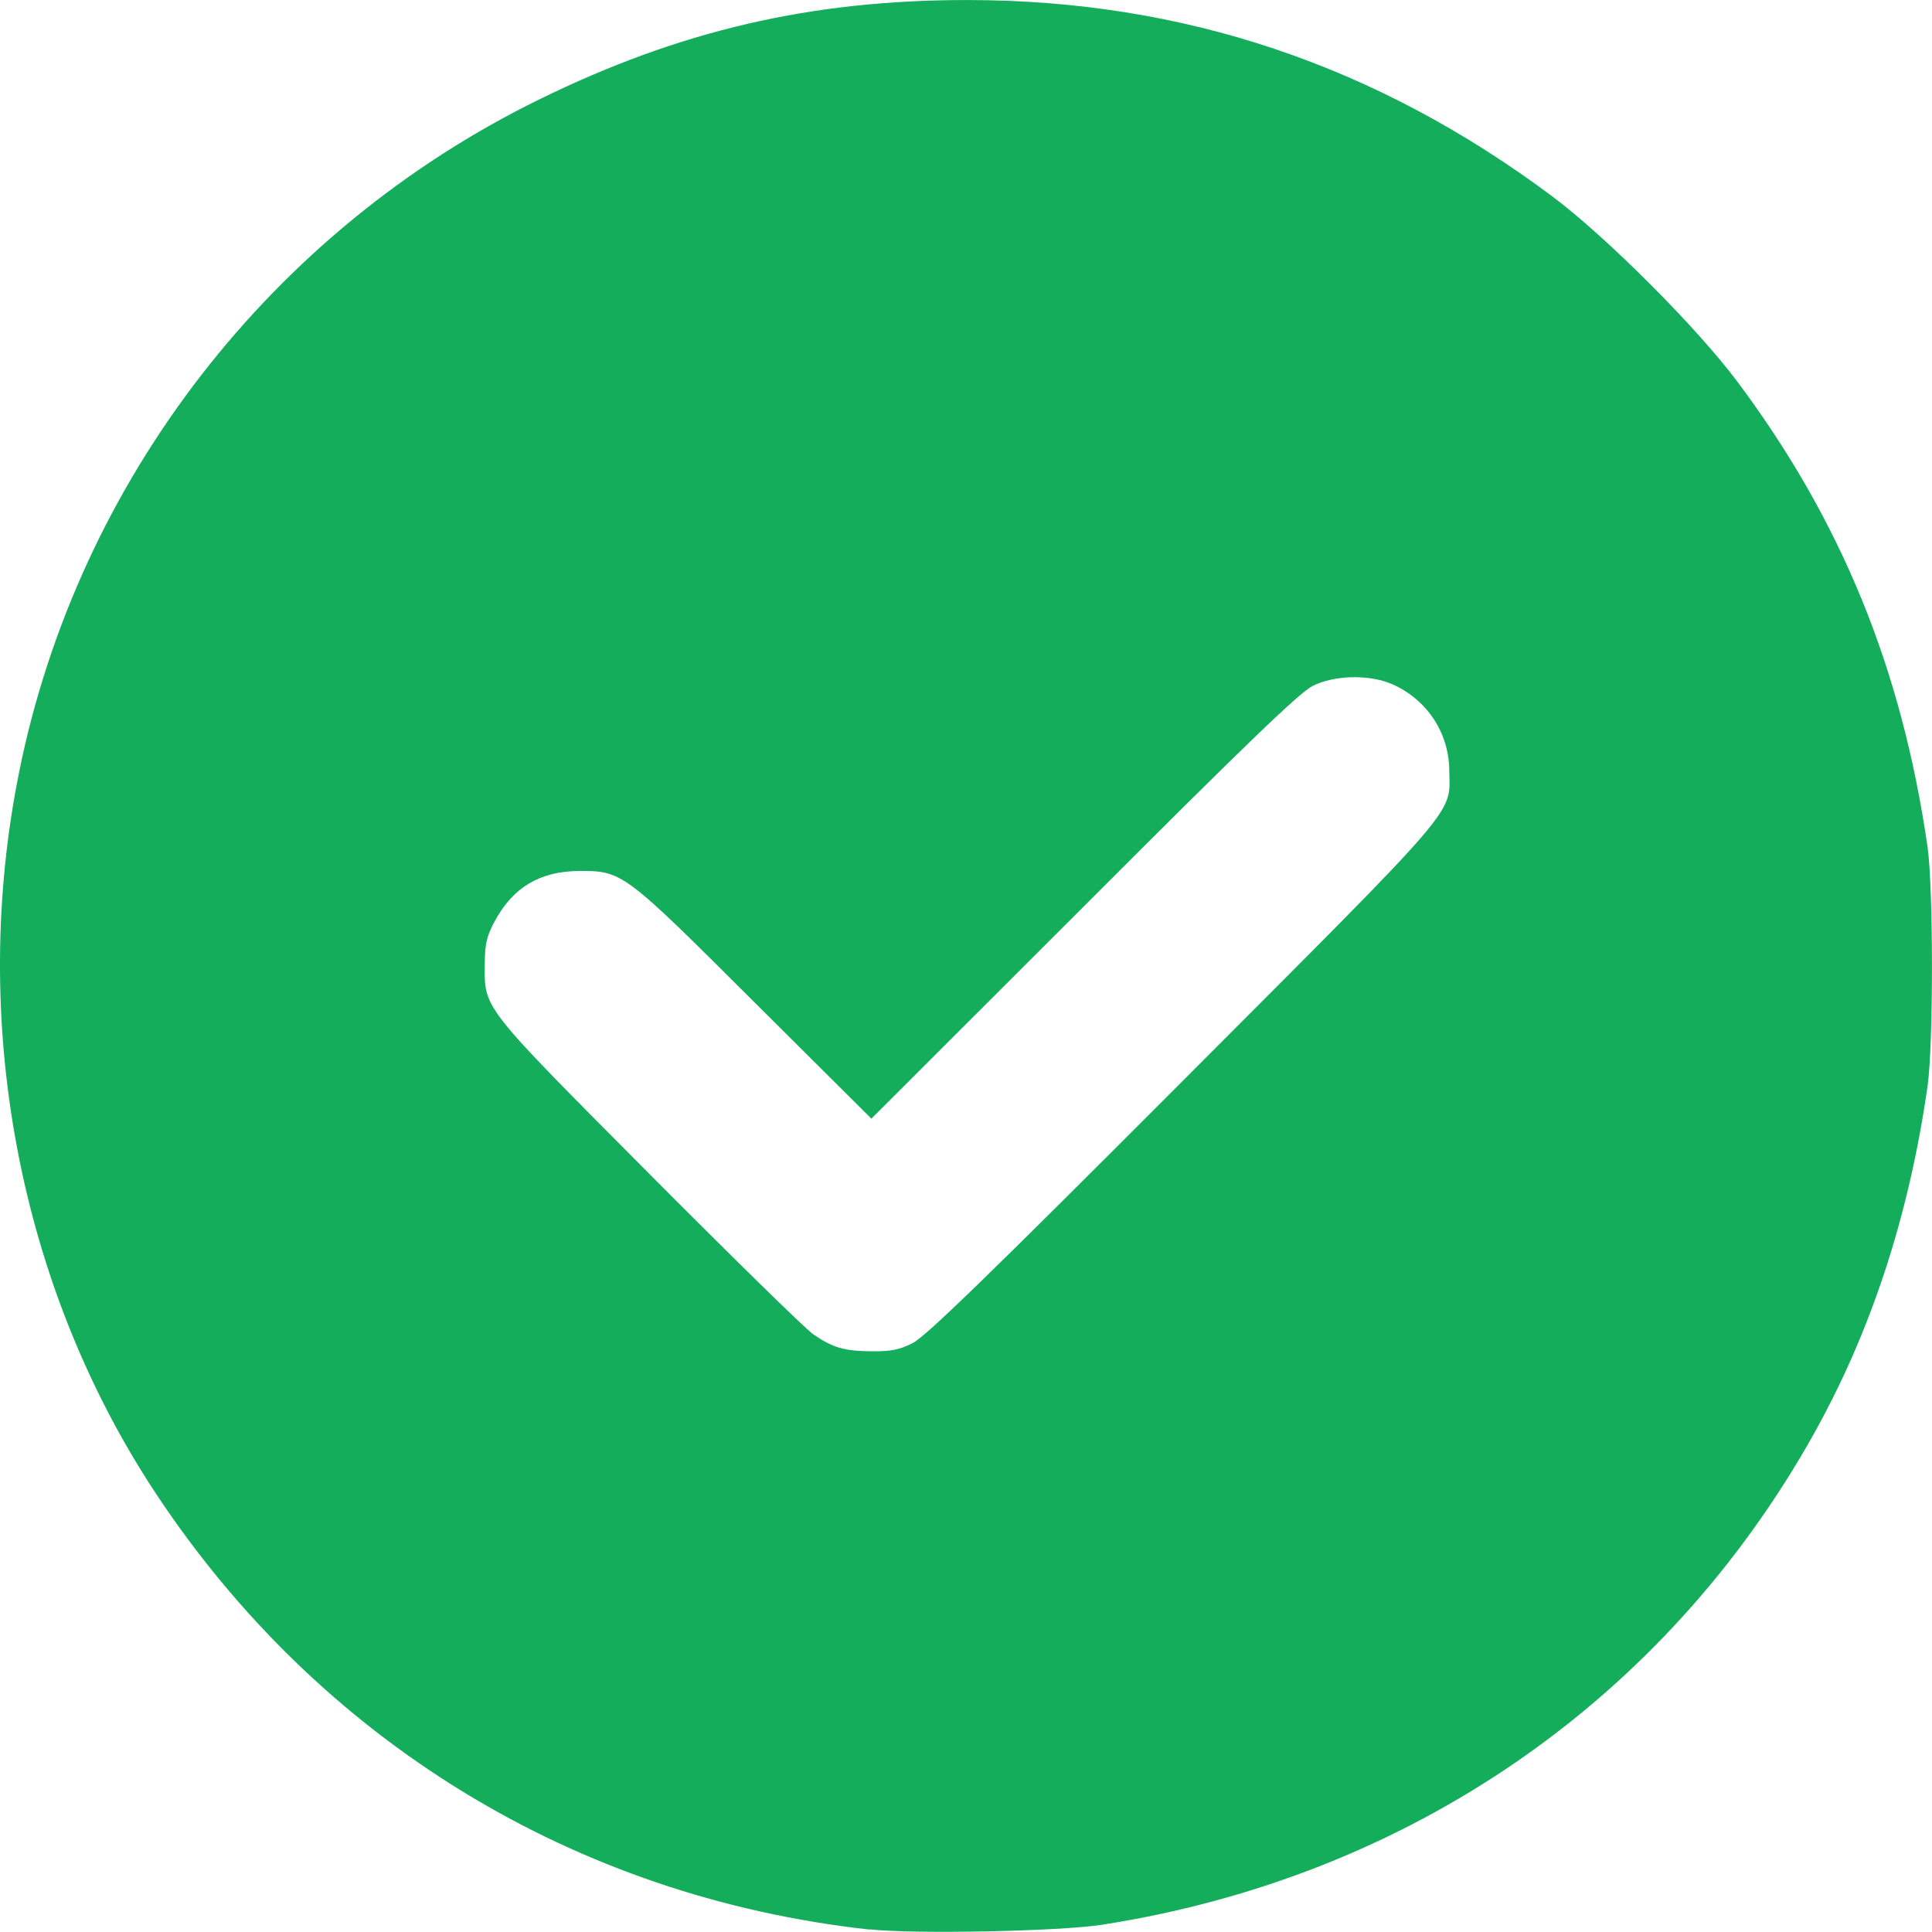 <?xml version="1.0" encoding="UTF-8" standalone="no"?>
<!-- Created with Inkscape (http://www.inkscape.org/) -->

<svg
   width="36"
   height="36"
   viewBox="0 0 9.525 9.525"
   version="1.1"
   id="svg1"
   xml:space="preserve"
   xmlns="http://www.w3.org/2000/svg"
   xmlns:svg="http://www.w3.org/2000/svg"><defs
     id="defs1" /><g
     id="layer1"><path
       style="fill:#13ad5b;stroke-width:1"
       d="M 4.287,9.513 C 2.834,9.353 1.574,8.582 0.767,7.361 0.092,6.339 -0.154,5.034 0.095,3.803 0.385,2.369 1.34,1.136 2.659,0.49 3.352,0.15 3.999,1.423308e-4 4.768,1.423308e-4 c 1.065,0 2.017,0.32 2.885,0.968 C 7.92,1.168 8.365,1.614 8.565,1.881 9.078,2.567 9.376,3.296 9.503,4.175 c 0.029,0.203 0.029,0.978 0,1.181 -0.092,0.641 -0.279,1.209 -0.561,1.714 -0.736,1.315 -1.996,2.183 -3.507,2.419 -0.21,0.033 -0.929,0.047 -1.147,0.023 z m 0.212,-2.891 c 0.064,-0.032 0.372,-0.331 1.334,-1.295 C 7.219,3.938 7.148,4.021 7.145,3.796 7.143,3.613 7.036,3.451 6.868,3.375 6.755,3.324 6.58,3.327 6.471,3.382 6.407,3.414 6.138,3.673 5.342,4.47 L 4.296,5.515 3.721,4.943 C 3.073,4.296 3.068,4.293 2.853,4.294 c -0.191,0.002 -0.323,0.08 -0.413,0.246 -0.04,0.074 -0.049,0.111 -0.05,0.208 -0.002,0.228 -0.023,0.2 0.807,1.035 0.409,0.411 0.774,0.769 0.812,0.795 0.096,0.066 0.152,0.083 0.288,0.084 0.095,7.4e-4 0.136,-0.007 0.202,-0.04 z"
       id="path4" /></g></svg>
